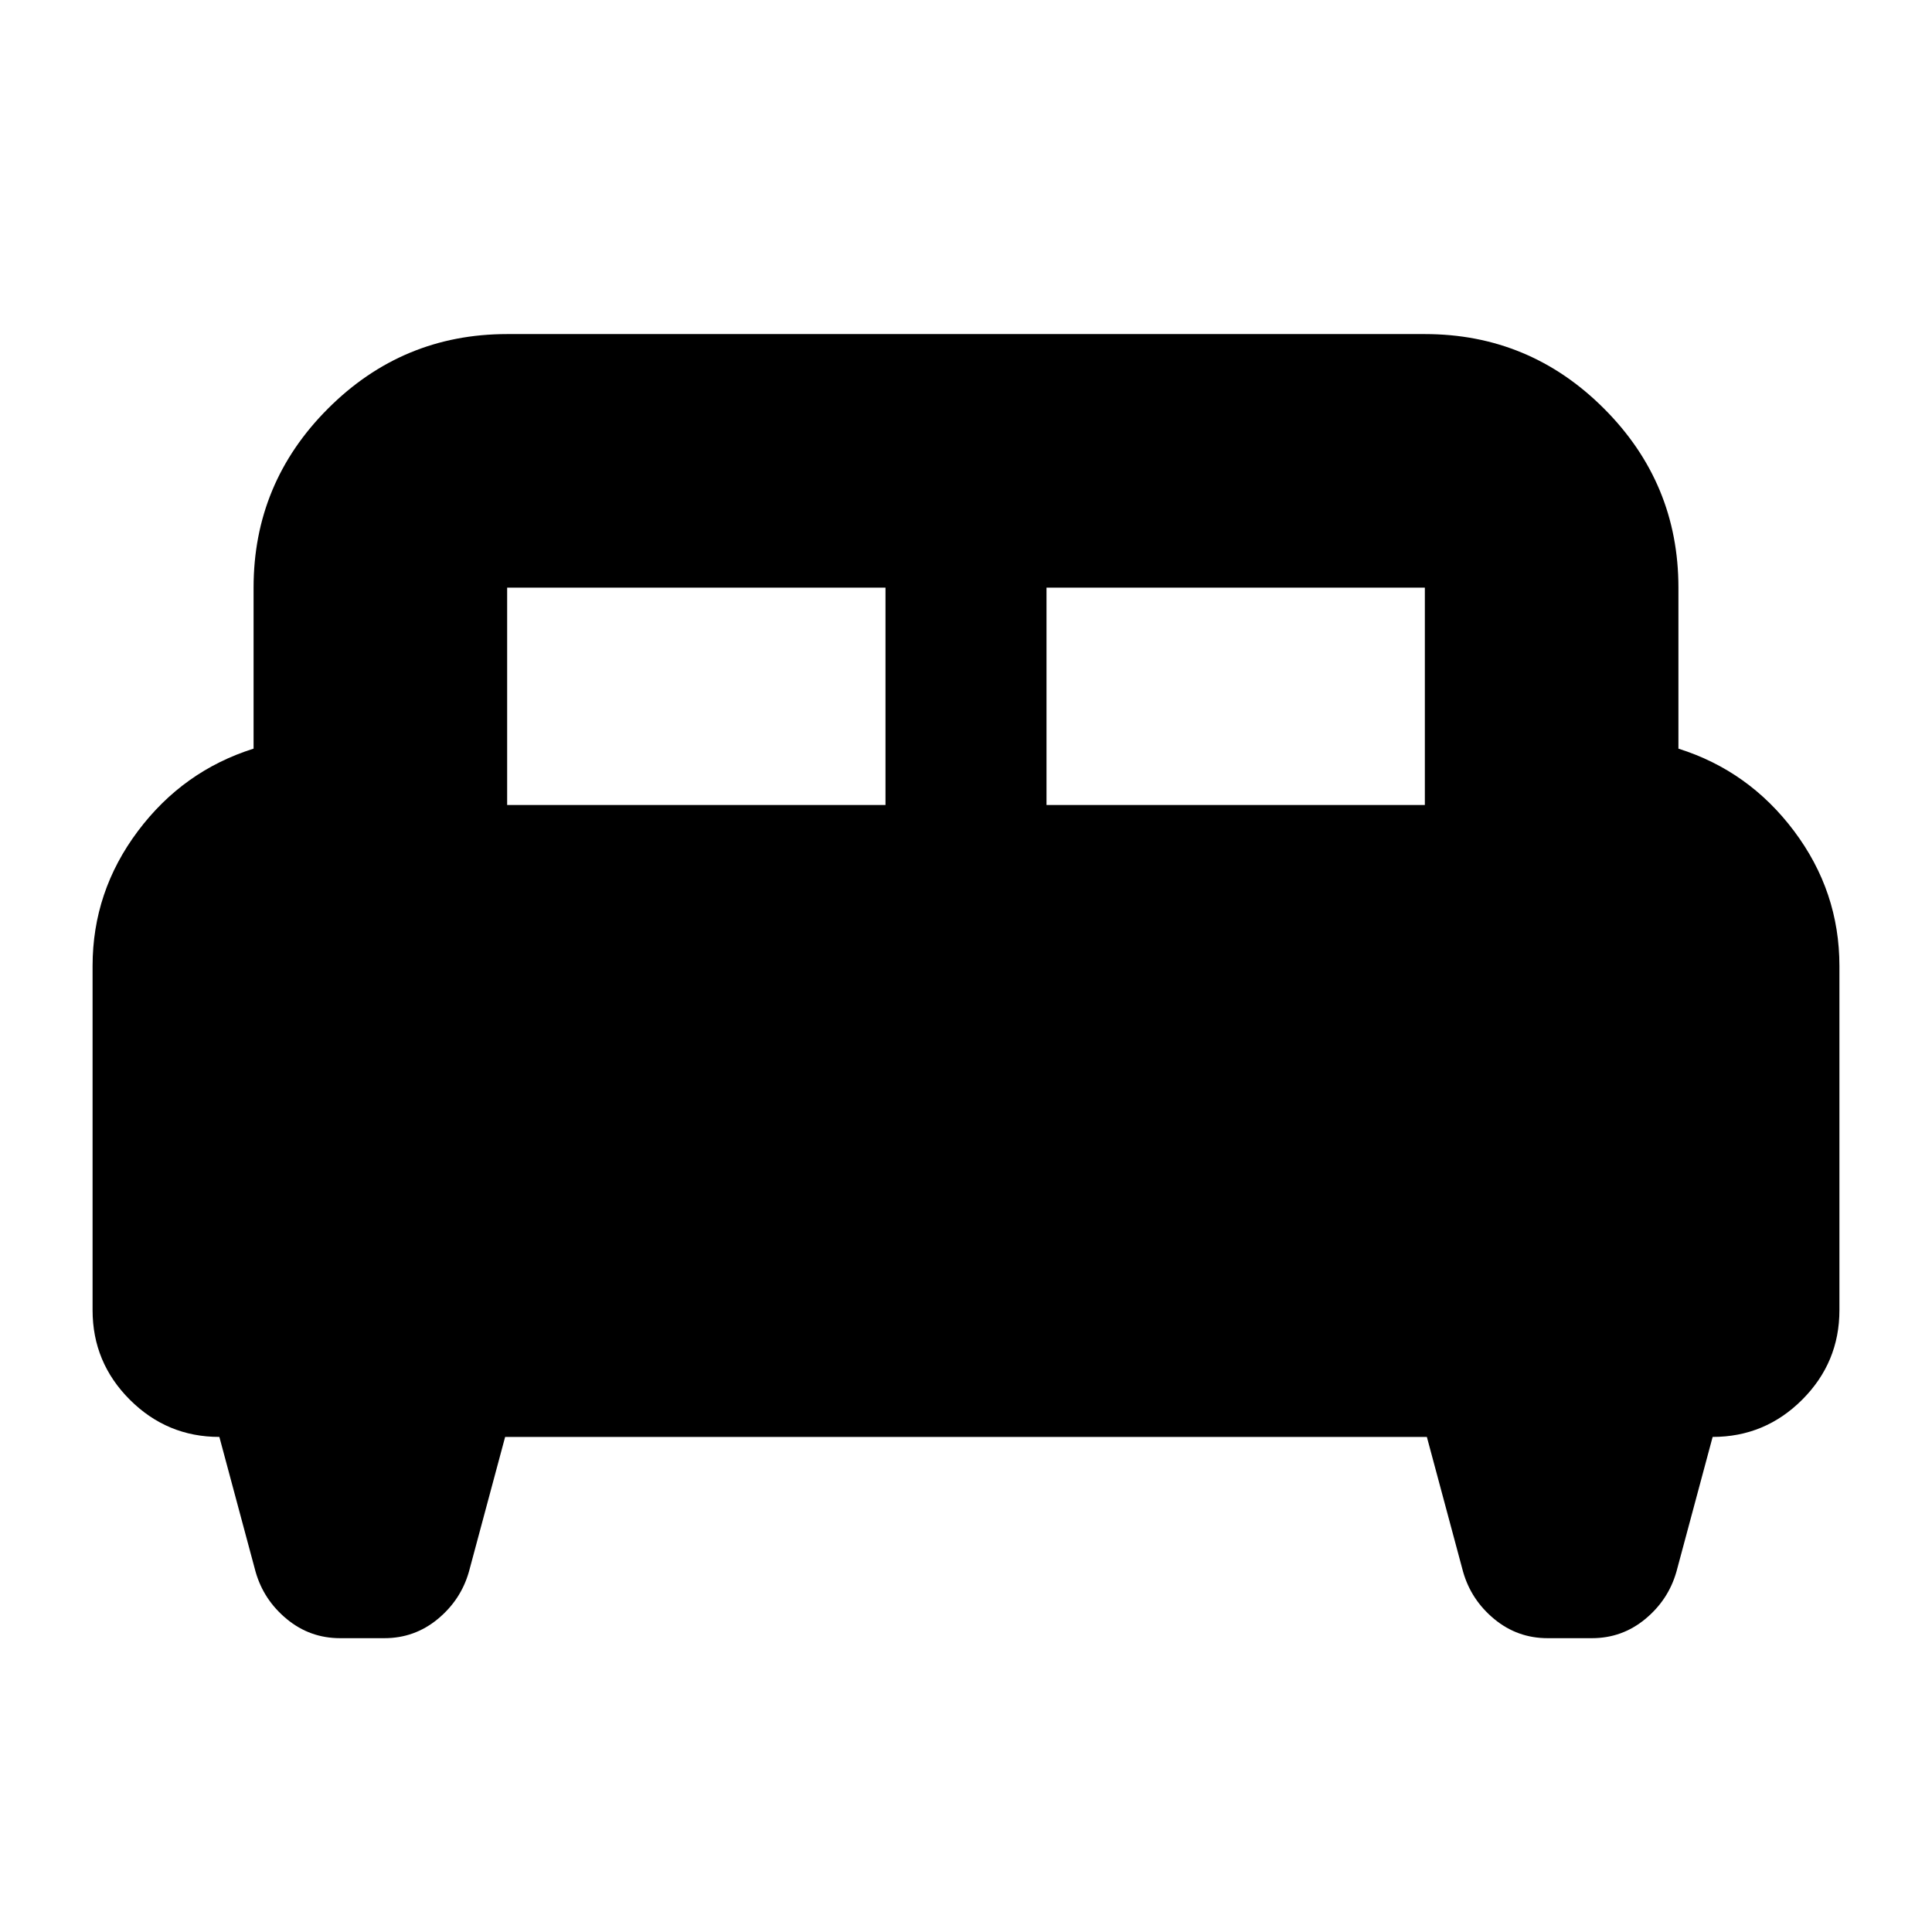 <svg xmlns="http://www.w3.org/2000/svg" height="24" viewBox="0 -960 960 960" width="24"><path d="M46-480q0-37 22.5-67t57.5-41v-80q0-52 37-89t89-37h456q52 0 89 37t37 89v80q35 11 57.5 41t22.5 67v171q0 26-18.5 44.5T851-246l-18 67q-4 14-15.5 23.5T791-146h-22q-15 0-26.5-9.5T727-179l-18-67H251l-18 67q-4 14-15.5 23.5T191-146h-22q-15 0-26.5-9.5T127-179l-18-67q-26 0-44.5-18.5T46-309v-171Zm474-80h188v-108H520v108Zm-268 0h188v-108H252v108Z"/></svg>